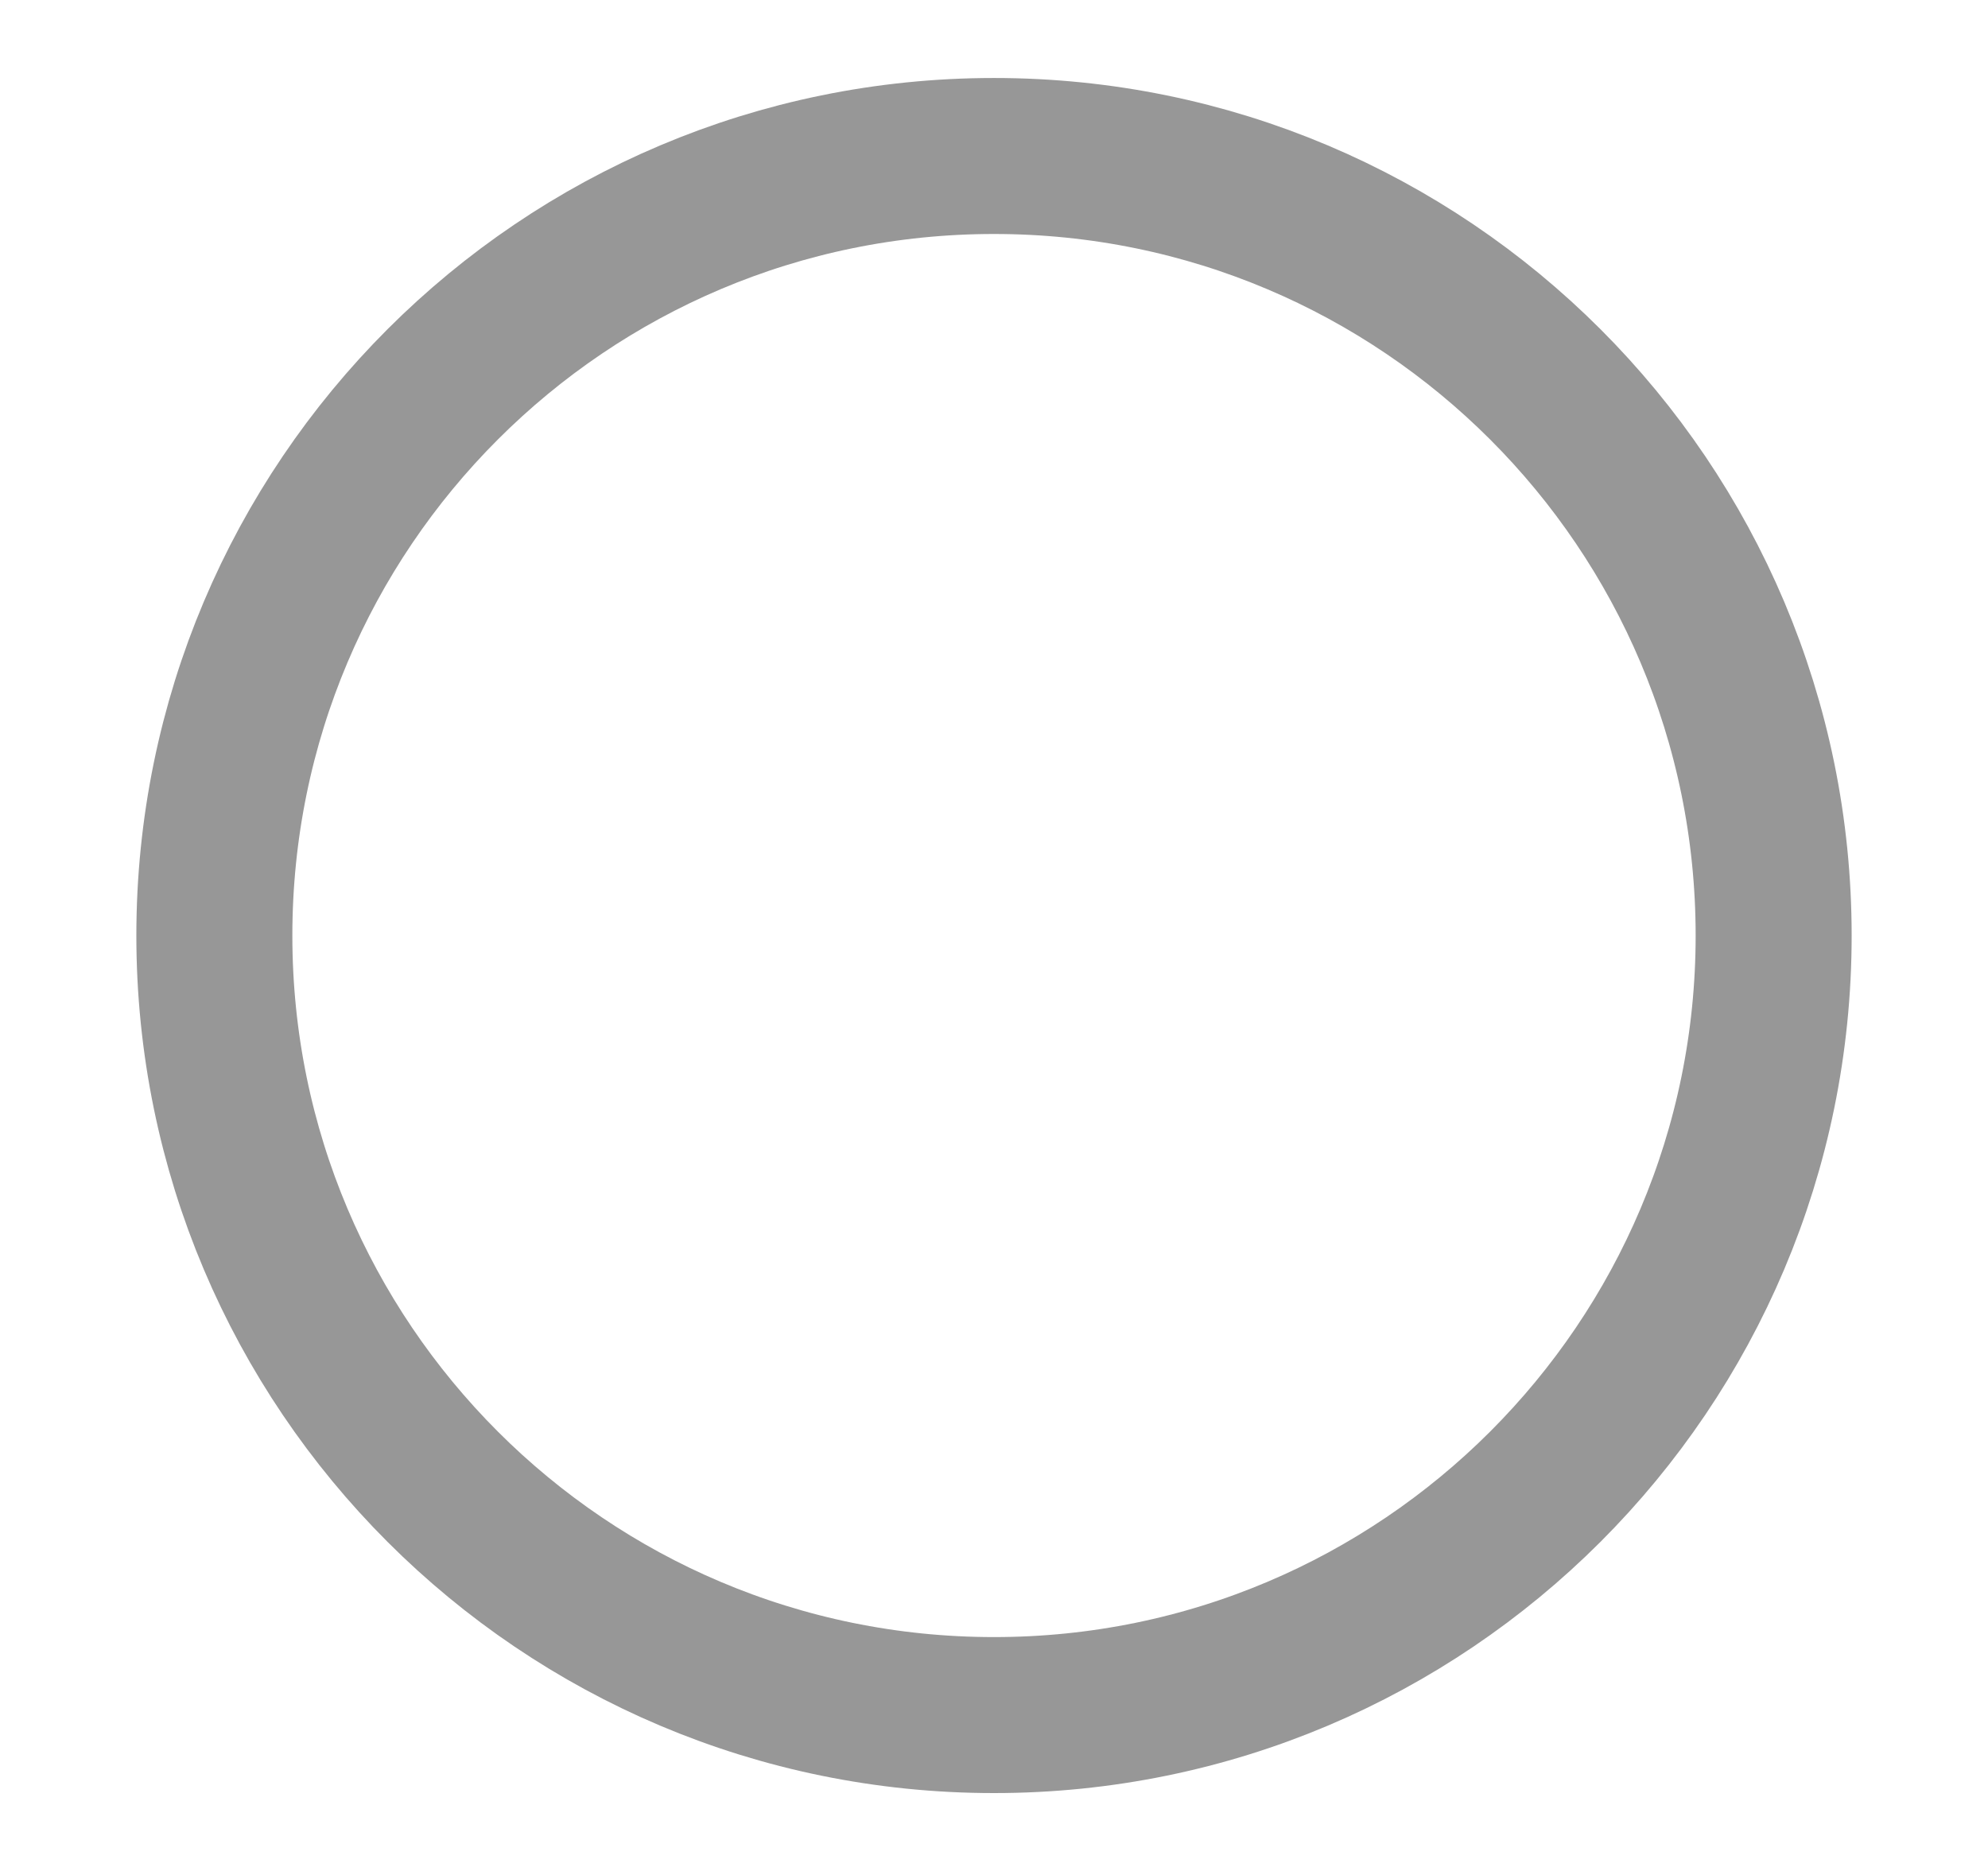<svg width="17" height="16" viewBox="0 0 17 16" fill="none" xmlns="http://www.w3.org/2000/svg">
<path d="M8.5 14.667C12.182 14.667 15.167 11.682 15.167 8.001C15.167 4.319 12.182 1.334 8.5 1.334C4.818 1.334 1.833 4.319 1.833 8.001C1.833 11.682 4.818 14.667 8.5 14.667Z" stroke="#979797" stroke-width="1.334" stroke-linecap="round" stroke-linejoin="round"/>
</svg>
